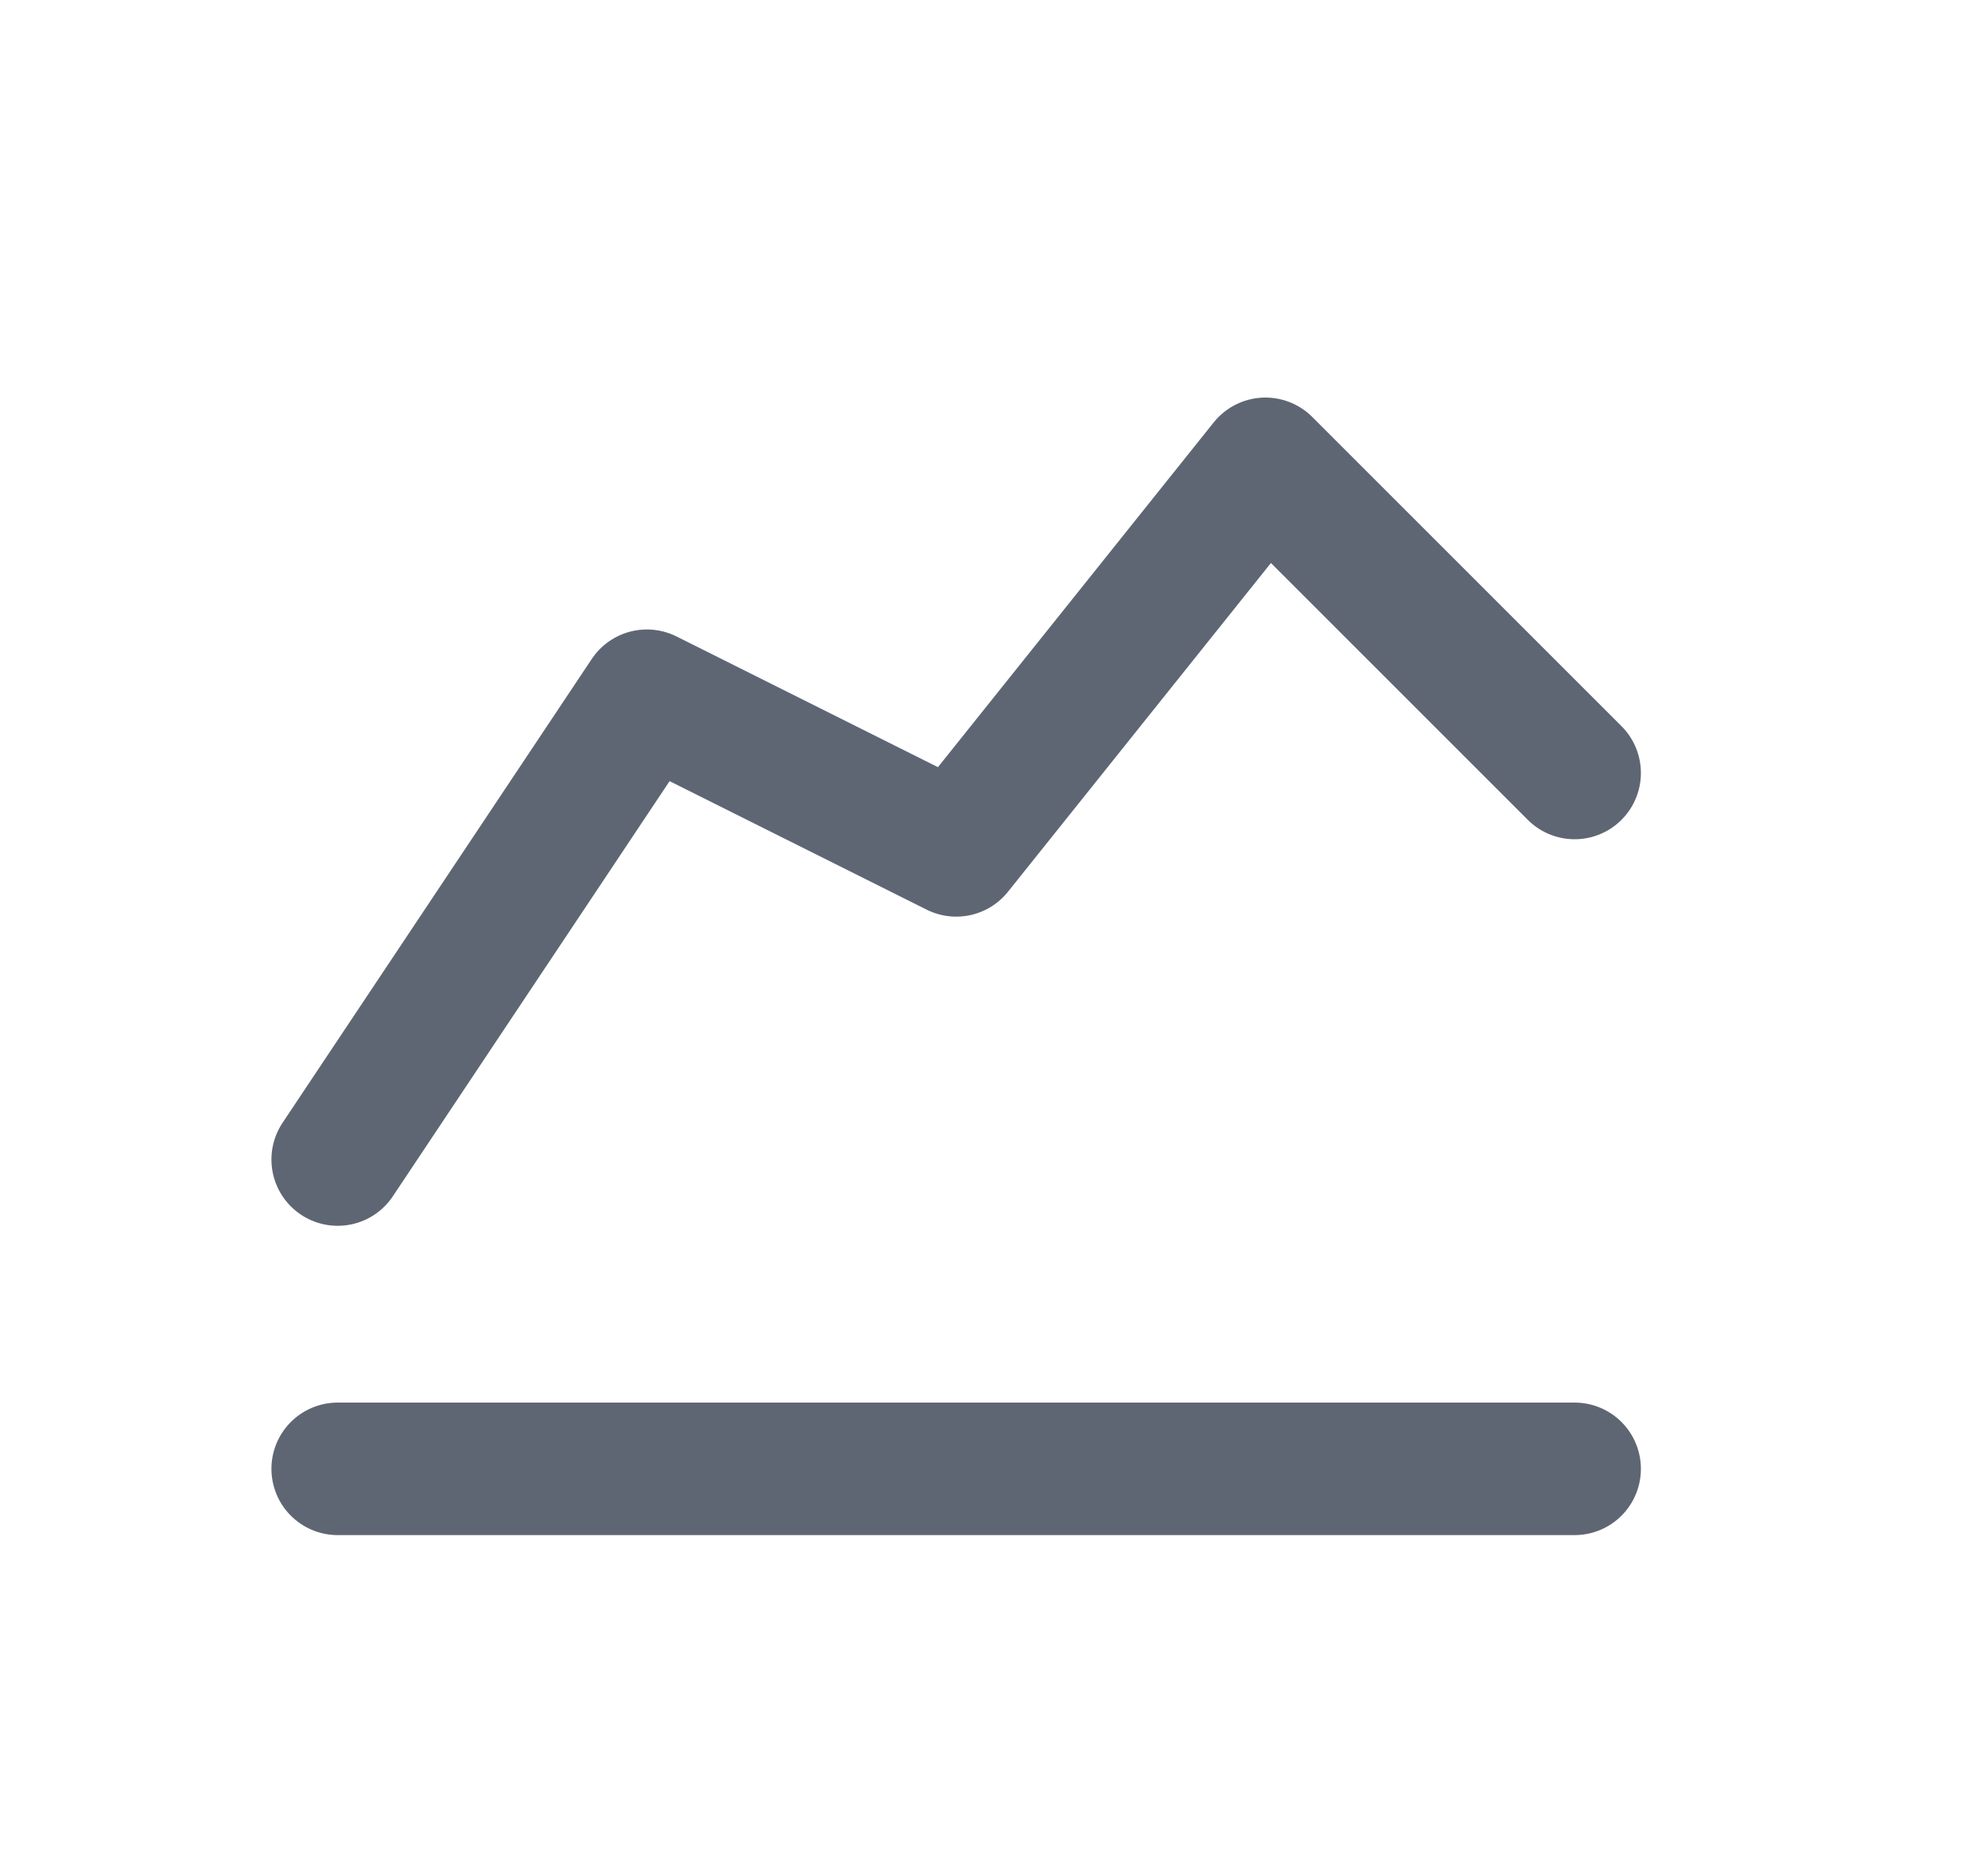<svg width="15" height="14" viewBox="0 0 15 14" fill="none" xmlns="http://www.w3.org/2000/svg">
<path d="M2.548 11.084H11.881" stroke="#5F6673" strokeWidth="1.5" stroke-linecap="round" stroke-linejoin="round"/>
<path d="M2.548 8.75L4.881 5.25L7.215 6.417L9.548 3.5L11.881 5.833" stroke="#5F6673" strokeWidth="1.5" stroke-linecap="round" stroke-linejoin="round"/>
</svg>
